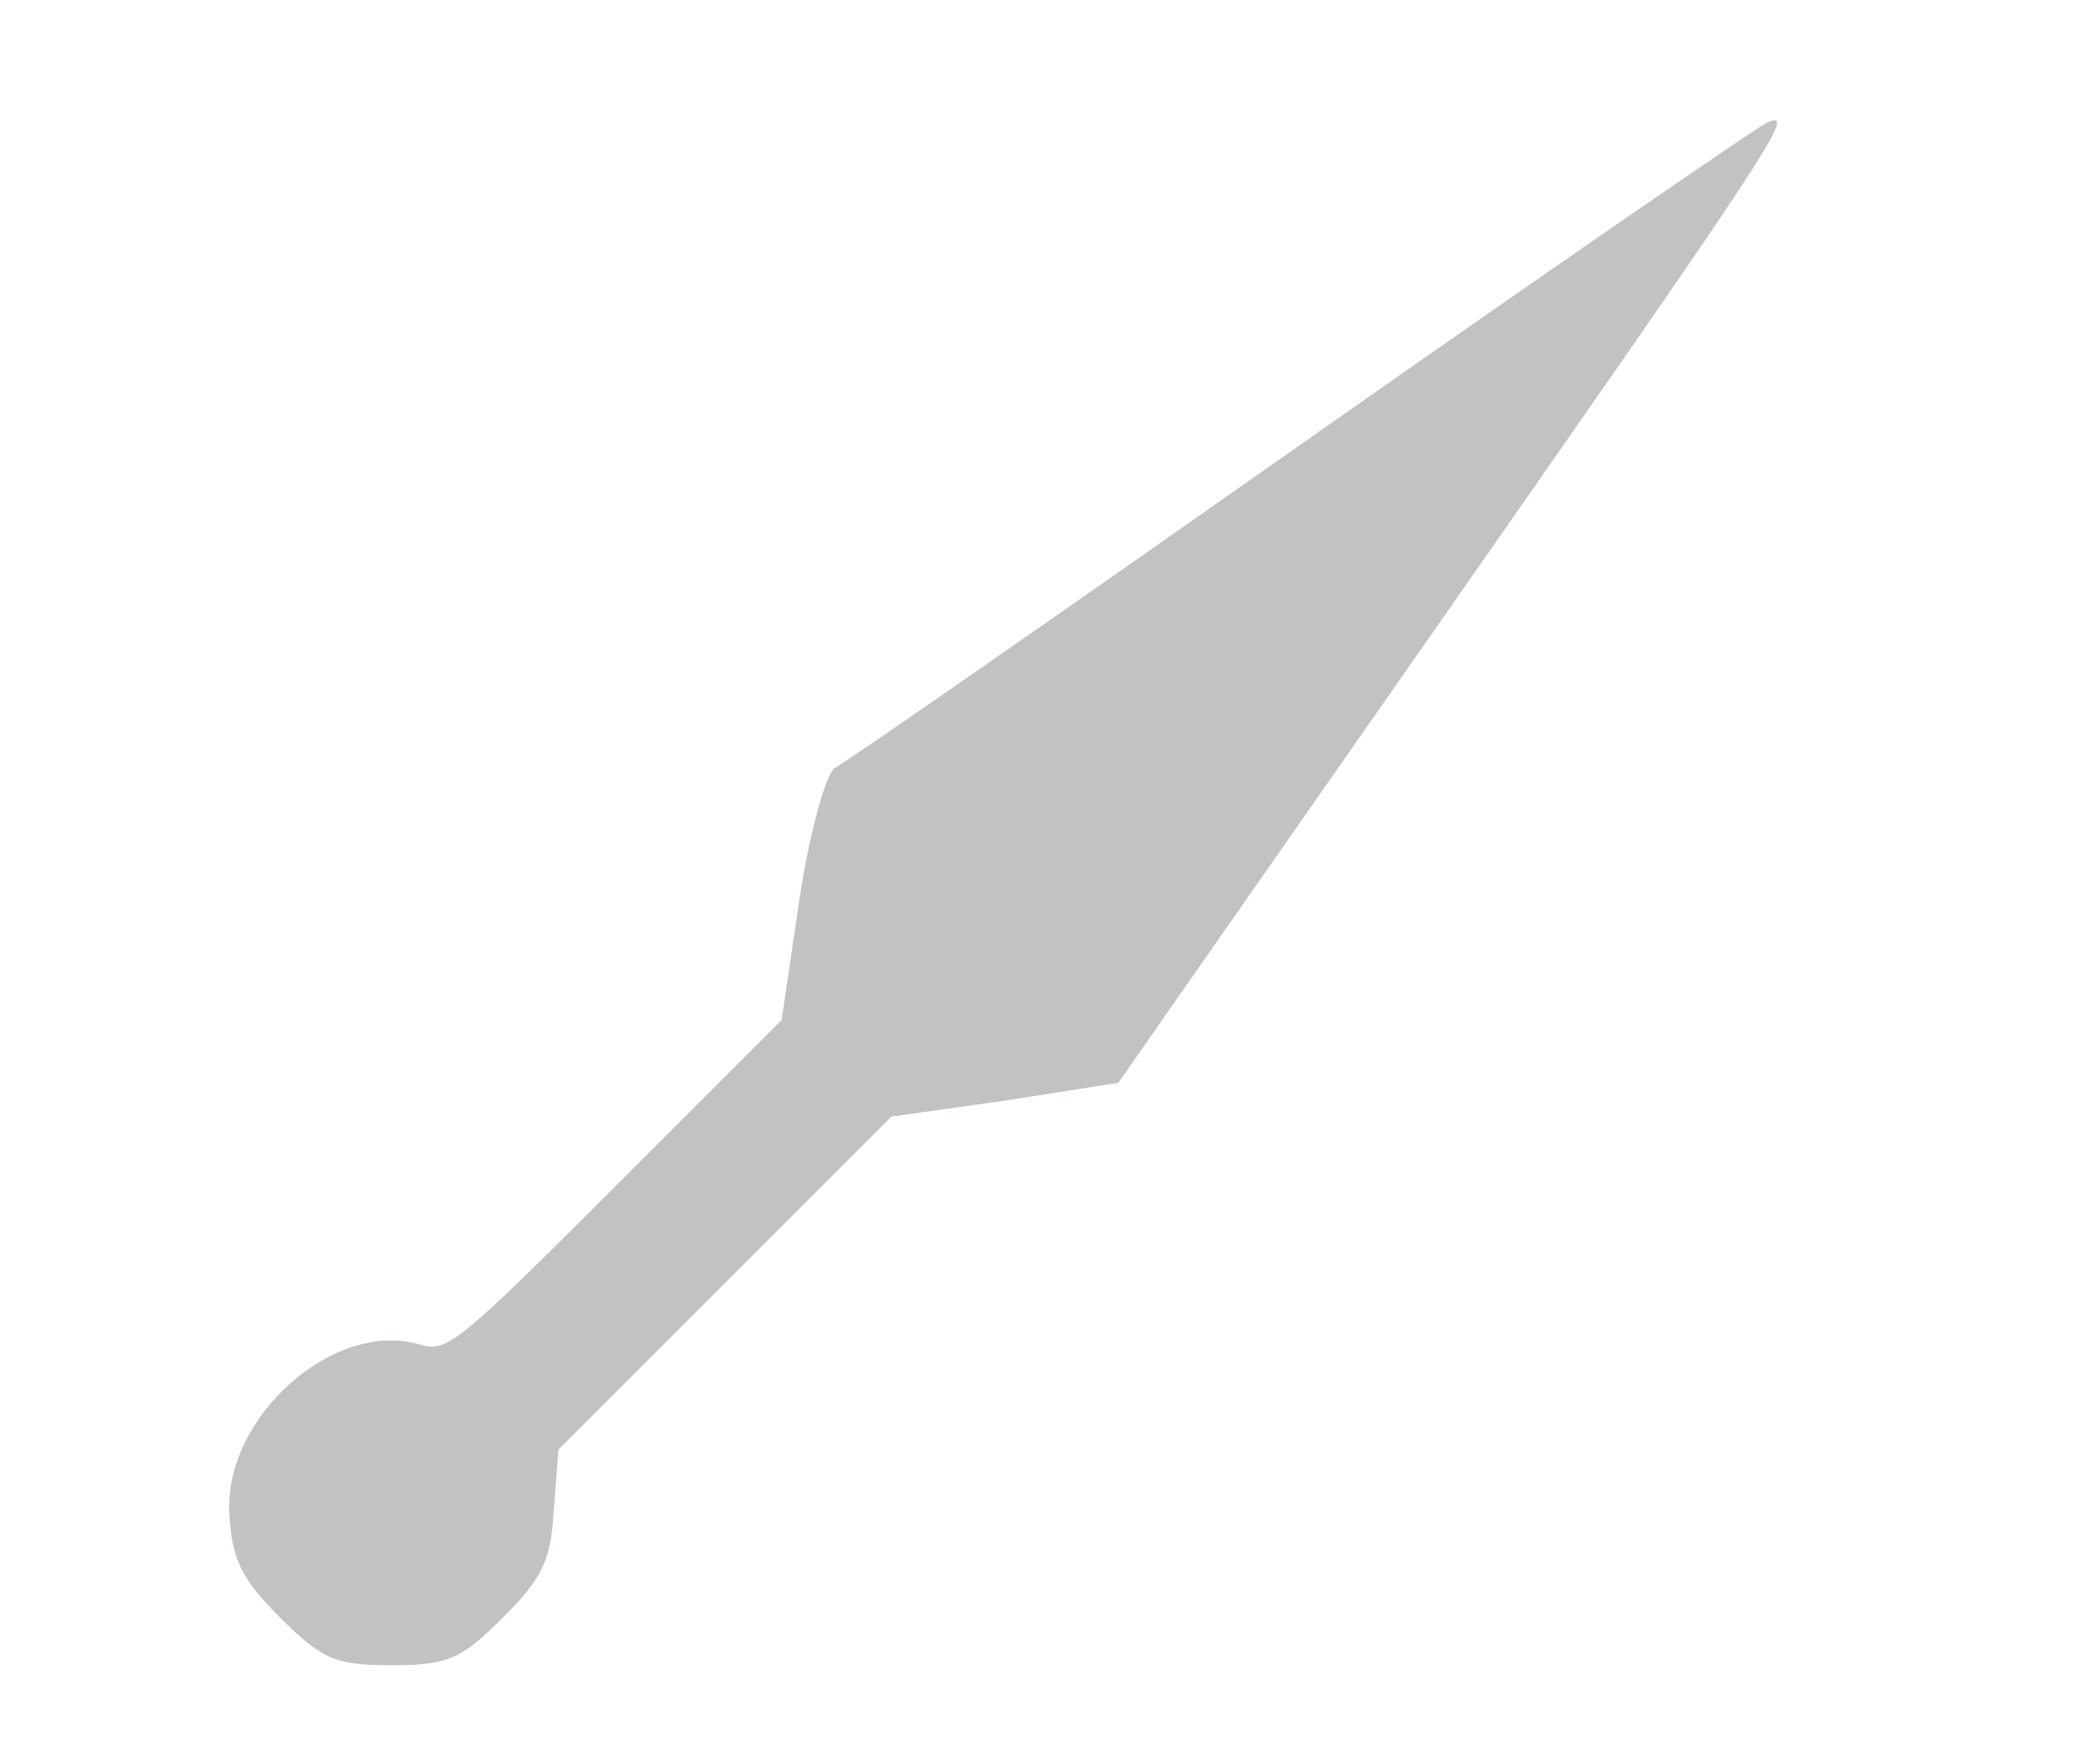 <svg width="157" height="133" viewBox="0 0 157 133" fill="none" xmlns="http://www.w3.org/2000/svg">
<g clip-path="url(#clip0)">
<path d="M133.257 9.241C132.479 9.595 116.64 20.484 98.114 33.495C79.588 46.506 63.819 57.466 62.971 57.89C62.264 58.315 61.062 62.769 60.284 67.79L58.94 76.911L46.425 89.427C34.545 101.307 33.697 102.014 31.646 101.377C25.211 99.468 16.867 106.822 17.292 114.176C17.504 117.641 18.211 119.055 21.11 121.954C24.292 125.136 25.282 125.56 29.525 125.56C33.767 125.56 34.757 125.136 37.939 121.954C40.909 118.984 41.545 117.641 41.758 113.893L42.111 109.297L54.627 96.781L67.213 84.195L75.769 82.993L84.326 81.649L108.226 47.425C134.106 10.373 135.52 8.251 133.257 9.241Z" fill="#959696" fill-opacity="0.58"/>
</g>
<defs>
<clipPath id="clip0">
<rect width="157" height="133" fill="white"/>
</clipPath>
</defs>
</svg>
